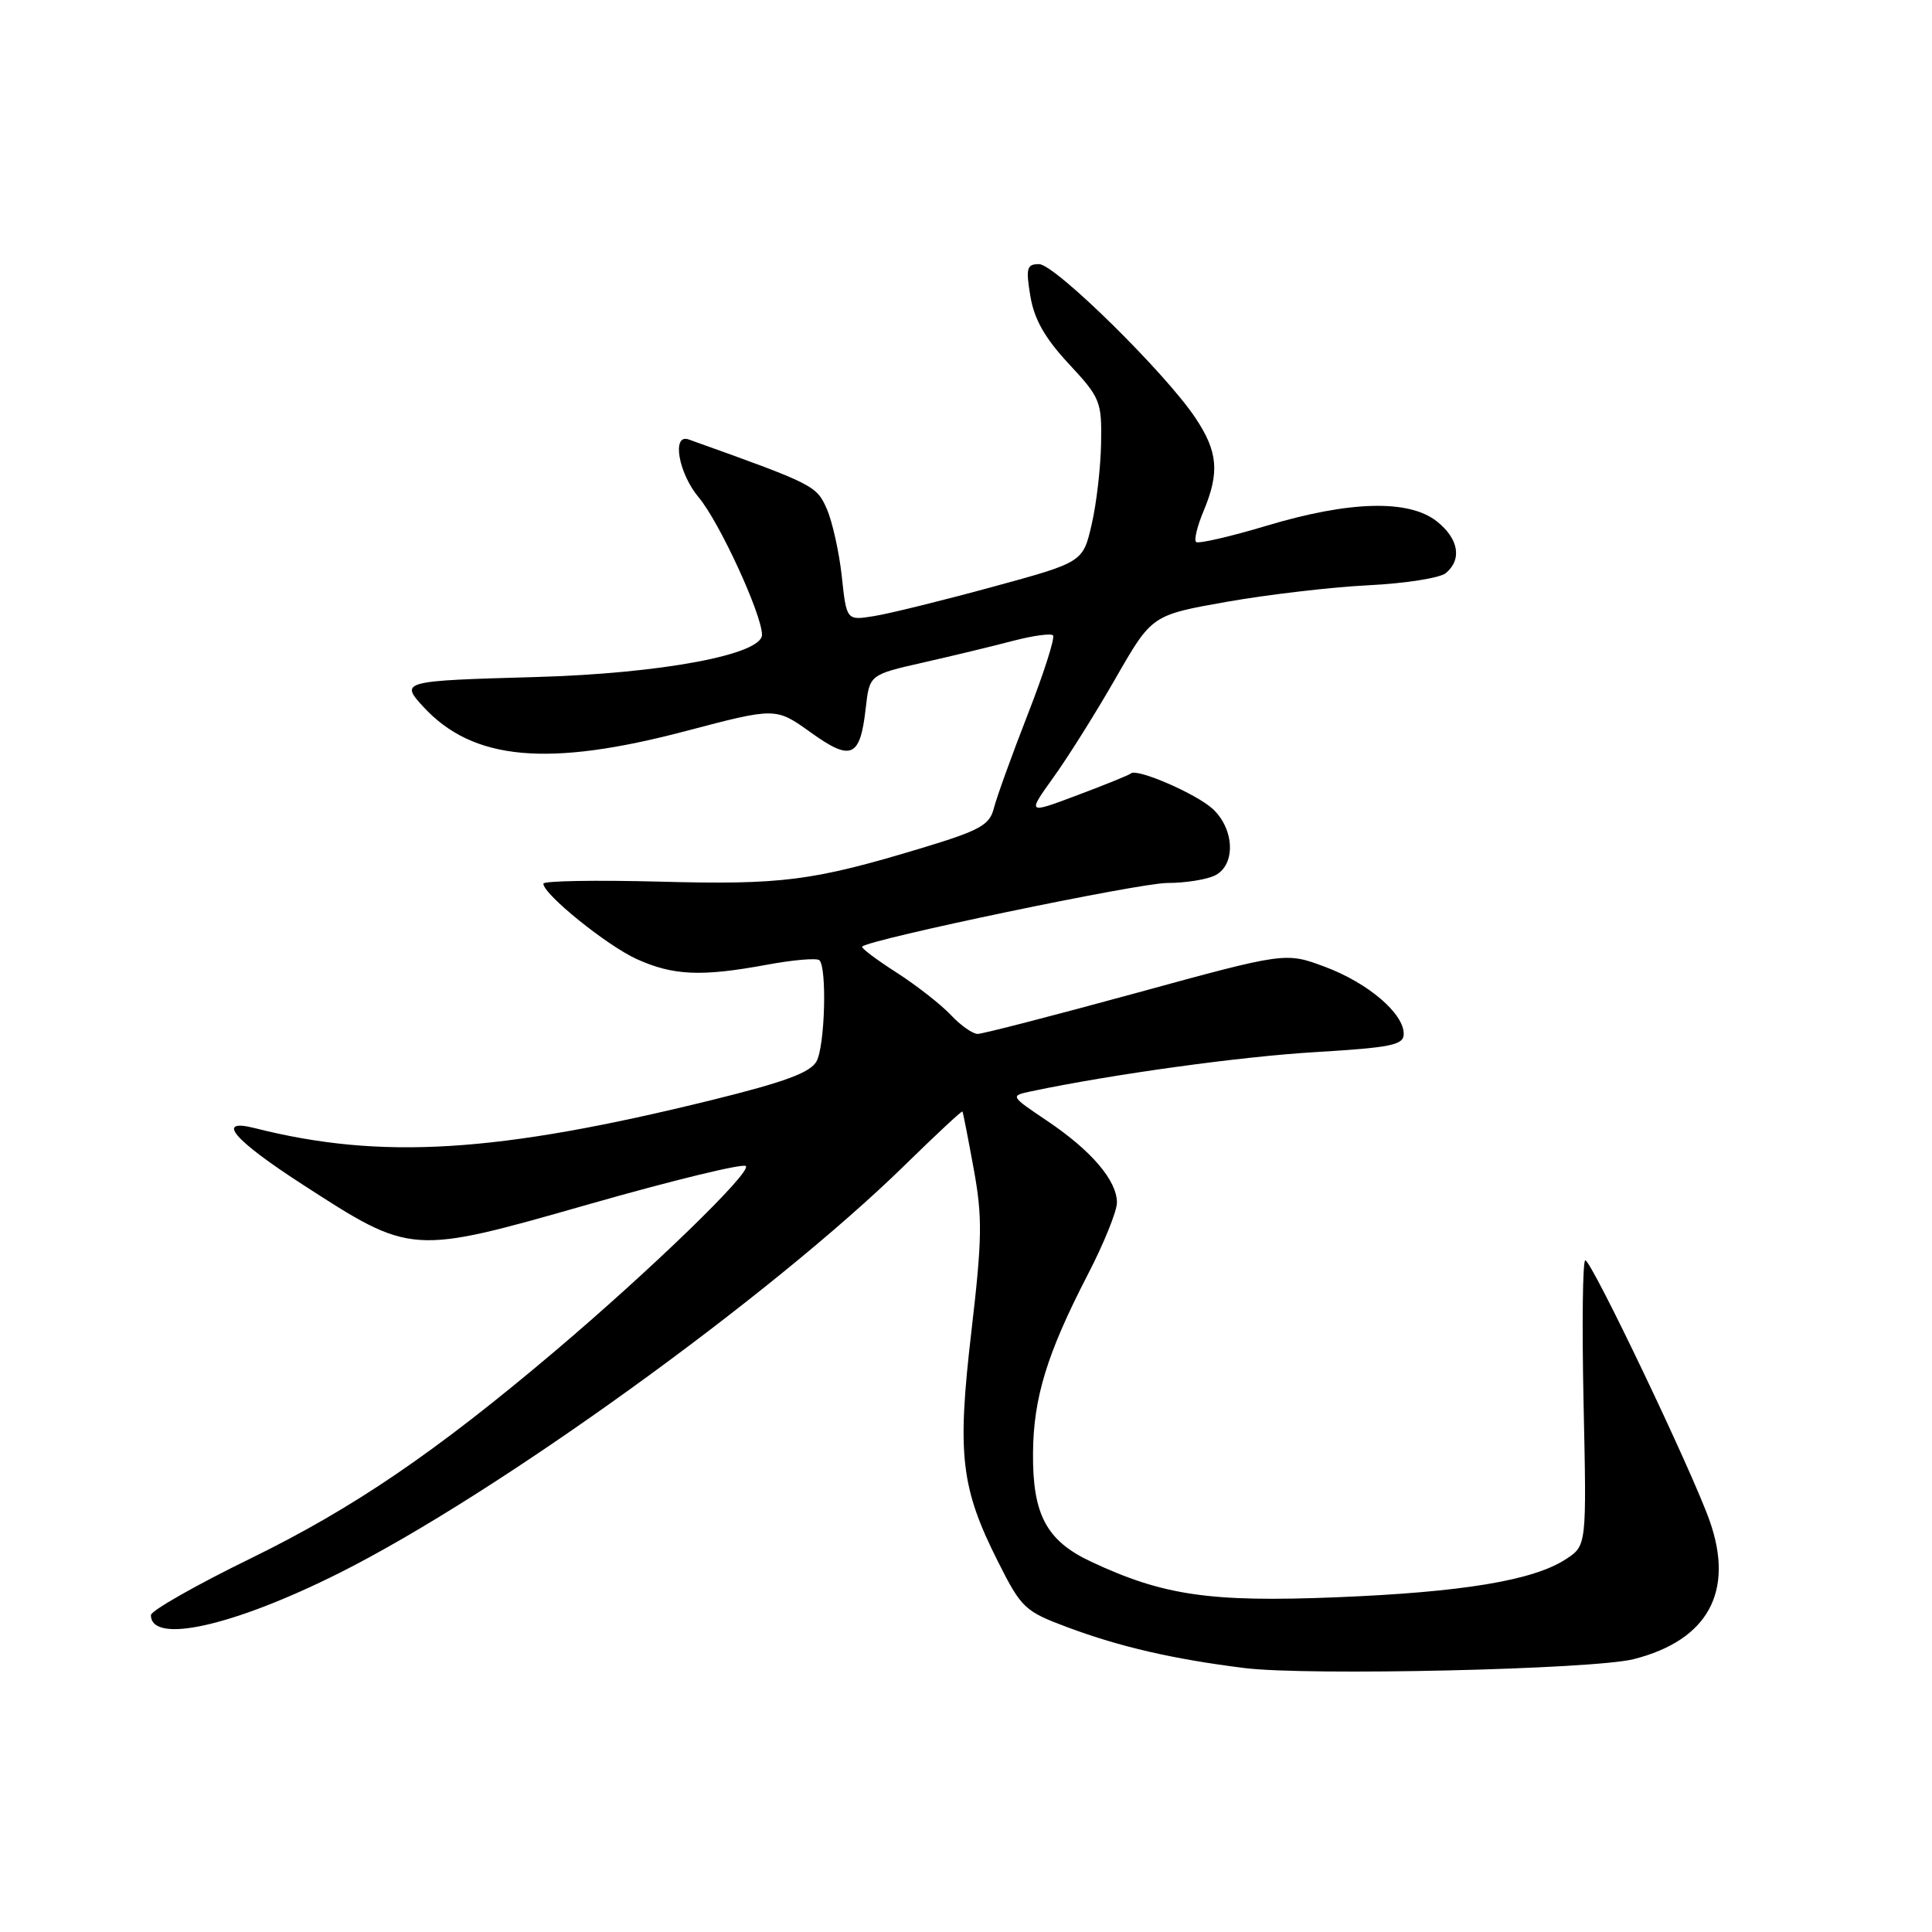 <?xml version="1.0" encoding="UTF-8" standalone="no"?>
<!DOCTYPE svg PUBLIC "-//W3C//DTD SVG 1.1//EN" "http://www.w3.org/Graphics/SVG/1.1/DTD/svg11.dtd" >
<svg xmlns="http://www.w3.org/2000/svg" xmlns:xlink="http://www.w3.org/1999/xlink" version="1.1" viewBox="0 0 256 256">
 <g >
 <path fill="currentColor"
d=" M 216.50 219.84 C 226.32 217.33 229.84 210.90 226.54 201.52 C 224.23 194.96 210.88 167.00 210.06 167.00 C 209.71 167.00 209.61 175.50 209.83 185.90 C 210.24 204.80 210.24 204.80 207.50 206.59 C 203.19 209.42 193.78 210.98 177.00 211.65 C 160.30 212.32 154.11 211.41 144.53 206.91 C 138.66 204.15 136.81 200.68 136.88 192.53 C 136.93 185.23 138.74 179.34 144.10 168.96 C 146.25 164.82 148.00 160.49 148.00 159.35 C 148.00 156.43 144.63 152.48 138.80 148.55 C 133.82 145.20 133.82 145.20 136.66 144.60 C 147.36 142.35 164.35 140.00 174.29 139.41 C 184.42 138.80 186.00 138.47 186.00 136.99 C 186.00 134.27 181.26 130.24 175.57 128.11 C 170.34 126.16 170.34 126.16 150.54 131.58 C 139.64 134.56 130.20 137.00 129.54 137.00 C 128.89 137.00 127.28 135.87 125.98 134.48 C 124.68 133.10 121.43 130.56 118.77 128.85 C 116.10 127.14 114.06 125.60 114.24 125.43 C 115.22 124.45 150.93 117.00 154.66 117.00 C 157.12 117.00 160.00 116.53 161.07 115.96 C 163.75 114.53 163.57 109.88 160.72 107.21 C 158.59 105.21 150.59 101.74 149.84 102.49 C 149.65 102.68 146.48 103.97 142.80 105.35 C 136.09 107.88 136.09 107.88 139.59 103.00 C 141.52 100.32 145.24 94.39 147.86 89.81 C 152.63 81.50 152.63 81.50 162.57 79.74 C 168.03 78.78 176.47 77.79 181.33 77.55 C 186.18 77.31 190.79 76.59 191.58 75.94 C 193.76 74.12 193.28 71.36 190.37 69.07 C 186.66 66.16 178.83 66.36 167.84 69.66 C 162.97 71.12 158.75 72.09 158.48 71.81 C 158.20 71.53 158.65 69.68 159.49 67.69 C 161.62 62.58 161.38 59.85 158.41 55.39 C 154.44 49.42 139.78 35.00 137.68 35.00 C 136.05 35.00 135.91 35.52 136.53 39.25 C 137.04 42.32 138.46 44.81 141.62 48.21 C 145.79 52.69 146.00 53.19 145.90 58.71 C 145.85 61.89 145.29 66.75 144.65 69.50 C 143.49 74.50 143.49 74.50 131.50 77.77 C 124.90 79.57 117.85 81.31 115.84 81.63 C 112.17 82.23 112.17 82.23 111.54 76.36 C 111.19 73.14 110.29 69.11 109.55 67.42 C 108.19 64.34 107.87 64.17 91.25 58.23 C 88.97 57.42 89.90 62.73 92.60 65.93 C 95.31 69.16 100.93 81.34 100.97 84.10 C 101.02 86.73 87.64 89.24 71.00 89.71 C 53.21 90.21 52.98 90.27 56.10 93.66 C 62.66 100.78 72.60 101.69 90.90 96.86 C 102.79 93.73 102.79 93.73 107.41 97.04 C 112.81 100.92 113.98 100.40 114.72 93.78 C 115.22 89.40 115.22 89.40 122.36 87.78 C 126.29 86.89 131.64 85.60 134.25 84.91 C 136.86 84.23 139.23 83.90 139.53 84.19 C 139.82 84.48 138.32 89.18 136.20 94.62 C 134.07 100.07 132.05 105.68 131.69 107.10 C 131.13 109.32 129.86 110.03 122.27 112.33 C 107.69 116.74 103.64 117.26 87.34 116.82 C 78.90 116.60 72.00 116.72 72.00 117.09 C 72.00 118.49 80.39 125.27 84.36 127.08 C 89.20 129.27 92.91 129.44 101.63 127.83 C 105.13 127.18 108.25 126.92 108.58 127.24 C 109.59 128.26 109.31 138.56 108.20 140.62 C 107.40 142.11 104.02 143.37 94.32 145.76 C 65.89 152.77 50.50 153.72 33.75 149.48 C 28.49 148.15 30.92 151.02 40.04 156.92 C 54.58 166.32 54.39 166.31 78.10 159.55 C 89.13 156.40 98.46 154.13 98.83 154.51 C 99.62 155.31 86.25 168.27 73.47 179.09 C 57.69 192.44 46.83 199.84 33.25 206.48 C 25.96 210.04 20.00 213.43 20.00 214.01 C 20.00 217.91 30.87 215.49 44.94 208.44 C 65.69 198.05 102.18 171.74 119.94 154.34 C 124.04 150.33 127.45 147.15 127.53 147.28 C 127.61 147.40 128.28 150.82 129.02 154.88 C 130.19 161.28 130.15 164.11 128.72 176.38 C 126.80 192.77 127.30 197.12 132.25 206.95 C 135.35 213.10 135.78 213.51 141.50 215.64 C 148.42 218.22 155.44 219.84 164.86 221.02 C 173.22 222.08 211.15 221.21 216.50 219.84 Z "/>
</g>
</svg>